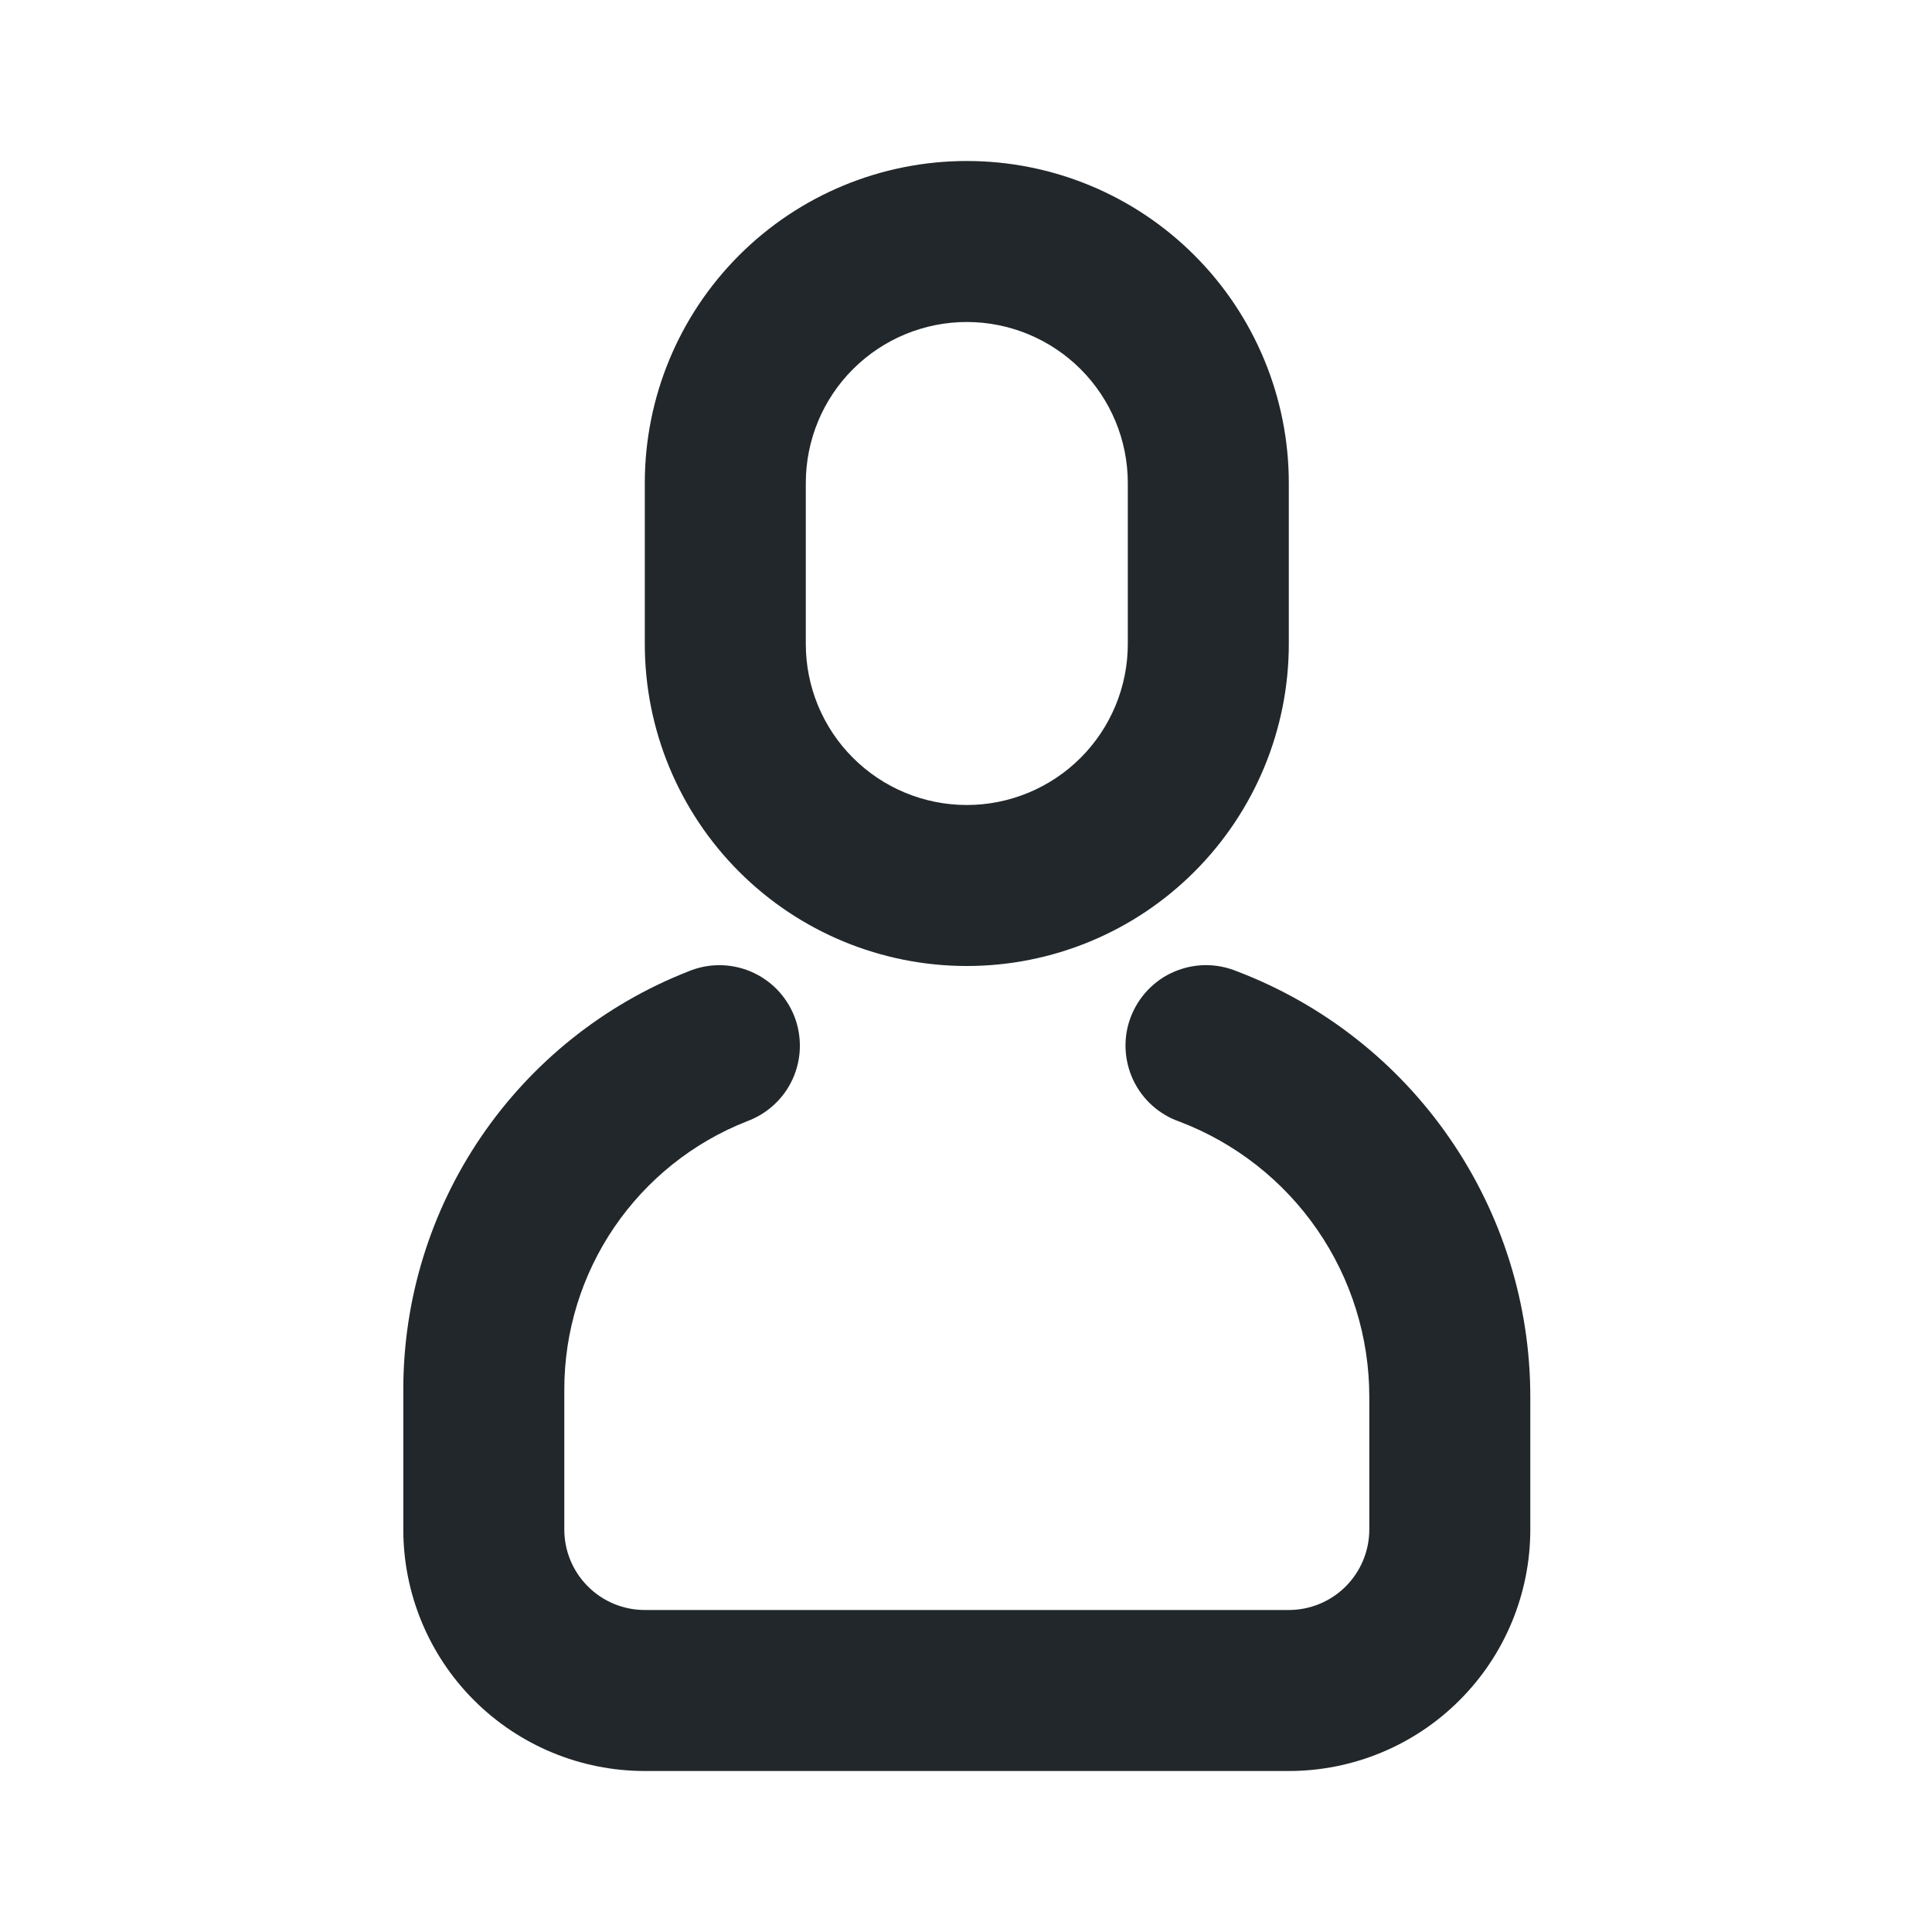 <svg width="24" height="24" viewBox="0 0 24 24" fill="none" xmlns="http://www.w3.org/2000/svg">
<path d="M8.544 12.07C8.667 12.018 8.799 11.99 8.933 11.99C9.066 11.989 9.199 12.016 9.322 12.067C9.445 12.119 9.557 12.194 9.651 12.29C9.744 12.386 9.818 12.499 9.867 12.623C9.916 12.748 9.939 12.88 9.936 13.014C9.933 13.148 9.903 13.279 9.848 13.401C9.793 13.523 9.714 13.633 9.616 13.723C9.518 13.814 9.402 13.884 9.277 13.93C8.608 14.193 8.035 14.652 7.63 15.246C7.226 15.84 7.01 16.541 7.01 17.26V19C7.01 19.265 7.115 19.52 7.303 19.707C7.49 19.895 7.745 20 8.01 20H16.01C16.275 20 16.529 19.895 16.717 19.707C16.904 19.52 17.01 19.265 17.01 19V17.353C17.01 16.611 16.785 15.887 16.364 15.277C15.943 14.666 15.347 14.198 14.654 13.934C14.527 13.89 14.411 13.821 14.312 13.732C14.212 13.642 14.132 13.533 14.075 13.412C14.019 13.29 13.987 13.159 13.982 13.025C13.977 12.892 13.999 12.758 14.047 12.633C14.095 12.508 14.167 12.394 14.26 12.297C14.352 12.201 14.463 12.123 14.586 12.071C14.71 12.018 14.842 11.99 14.976 11.989C15.11 11.989 15.242 12.015 15.366 12.066C16.437 12.474 17.36 13.198 18.01 14.143C18.661 15.087 19.01 16.206 19.01 17.353V19C19.01 19.796 18.694 20.559 18.131 21.121C17.569 21.684 16.805 22 16.01 22H8.01C7.214 22 6.451 21.684 5.888 21.121C5.326 20.559 5.01 19.796 5.01 19V17.26C5.01 16.14 5.347 15.046 5.977 14.121C6.608 13.195 7.502 12.48 8.544 12.07ZM12.01 2C13.071 2 14.088 2.421 14.838 3.172C15.588 3.922 16.01 4.939 16.01 6V8C16.01 9.061 15.588 10.078 14.838 10.828C14.088 11.579 13.071 12 12.01 12C10.949 12 9.931 11.579 9.181 10.828C8.431 10.078 8.01 9.061 8.01 8V6C8.01 4.939 8.431 3.922 9.181 3.172C9.931 2.421 10.949 2 12.01 2V2ZM12.01 4C11.479 4 10.971 4.211 10.596 4.586C10.22 4.961 10.01 5.47 10.01 6V8C10.01 8.53 10.22 9.039 10.596 9.414C10.971 9.789 11.479 10 12.01 10C12.54 10 13.049 9.789 13.424 9.414C13.799 9.039 14.01 8.53 14.01 8V6C14.01 5.47 13.799 4.961 13.424 4.586C13.049 4.211 12.54 4 12.01 4Z" fill="#21272A"/>
</svg>
